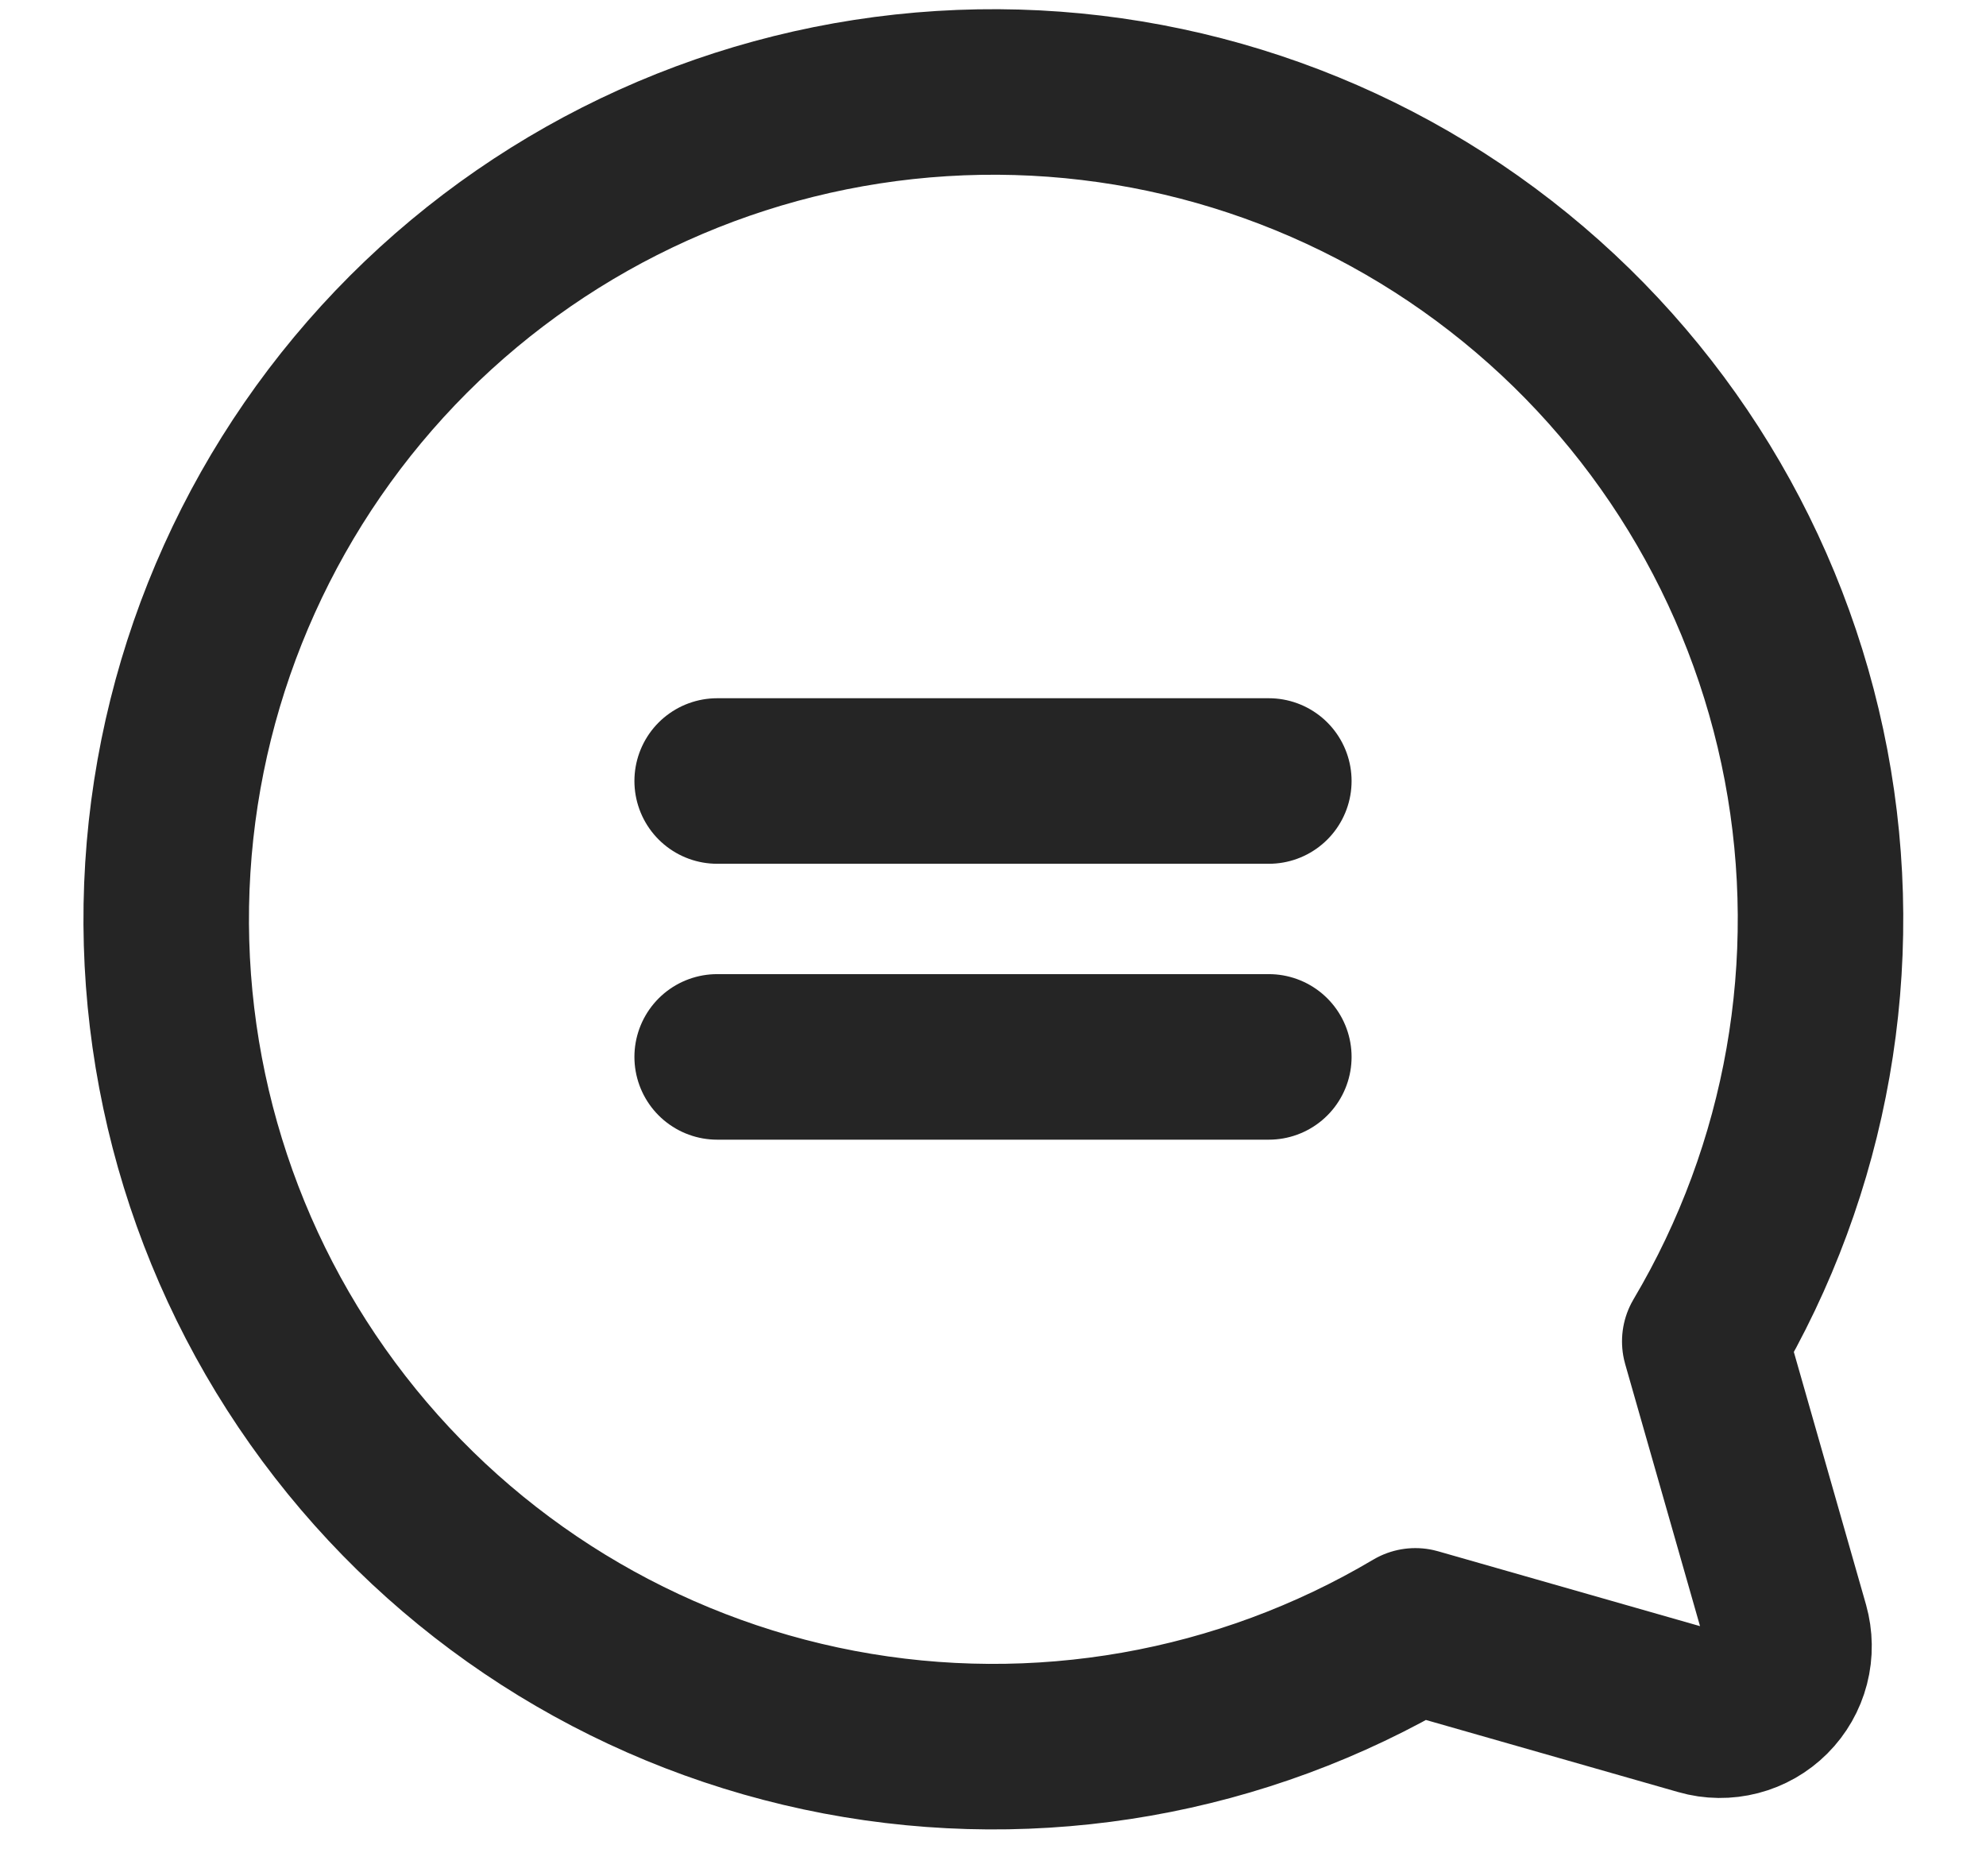 <svg width="18" height="17" viewBox="0 0 18 17" fill="none" xmlns="http://www.w3.org/2000/svg">
<path d="M15.451 12.155C16.383 10.584 16.709 8.727 16.369 6.933C16.028 5.138 15.044 3.53 13.602 2.41C12.16 1.289 10.358 0.734 8.535 0.848C6.712 0.962 4.994 1.738 3.702 3.029C2.411 4.321 1.635 6.039 1.521 7.862C1.407 9.685 1.962 11.487 3.083 12.929C4.203 14.371 5.811 15.355 7.606 15.696C9.4 16.036 11.257 15.71 12.828 14.778L12.828 14.778L15.418 15.518C15.525 15.549 15.639 15.55 15.747 15.522C15.855 15.494 15.953 15.438 16.032 15.359C16.111 15.28 16.167 15.182 16.195 15.074C16.223 14.966 16.221 14.852 16.191 14.745L15.451 12.155L15.451 12.155Z" stroke="#252525" stroke-width="1.5" stroke-linecap="round" stroke-linejoin="round"/>
<path d="M11.5 7.077H6.5" stroke="#252525" stroke-width="1.5" stroke-linecap="round" stroke-linejoin="round"/>
<path d="M11.5 9.577H6.5" stroke="#252525" stroke-width="1.5" stroke-linecap="round" stroke-linejoin="round"/>
</svg>
